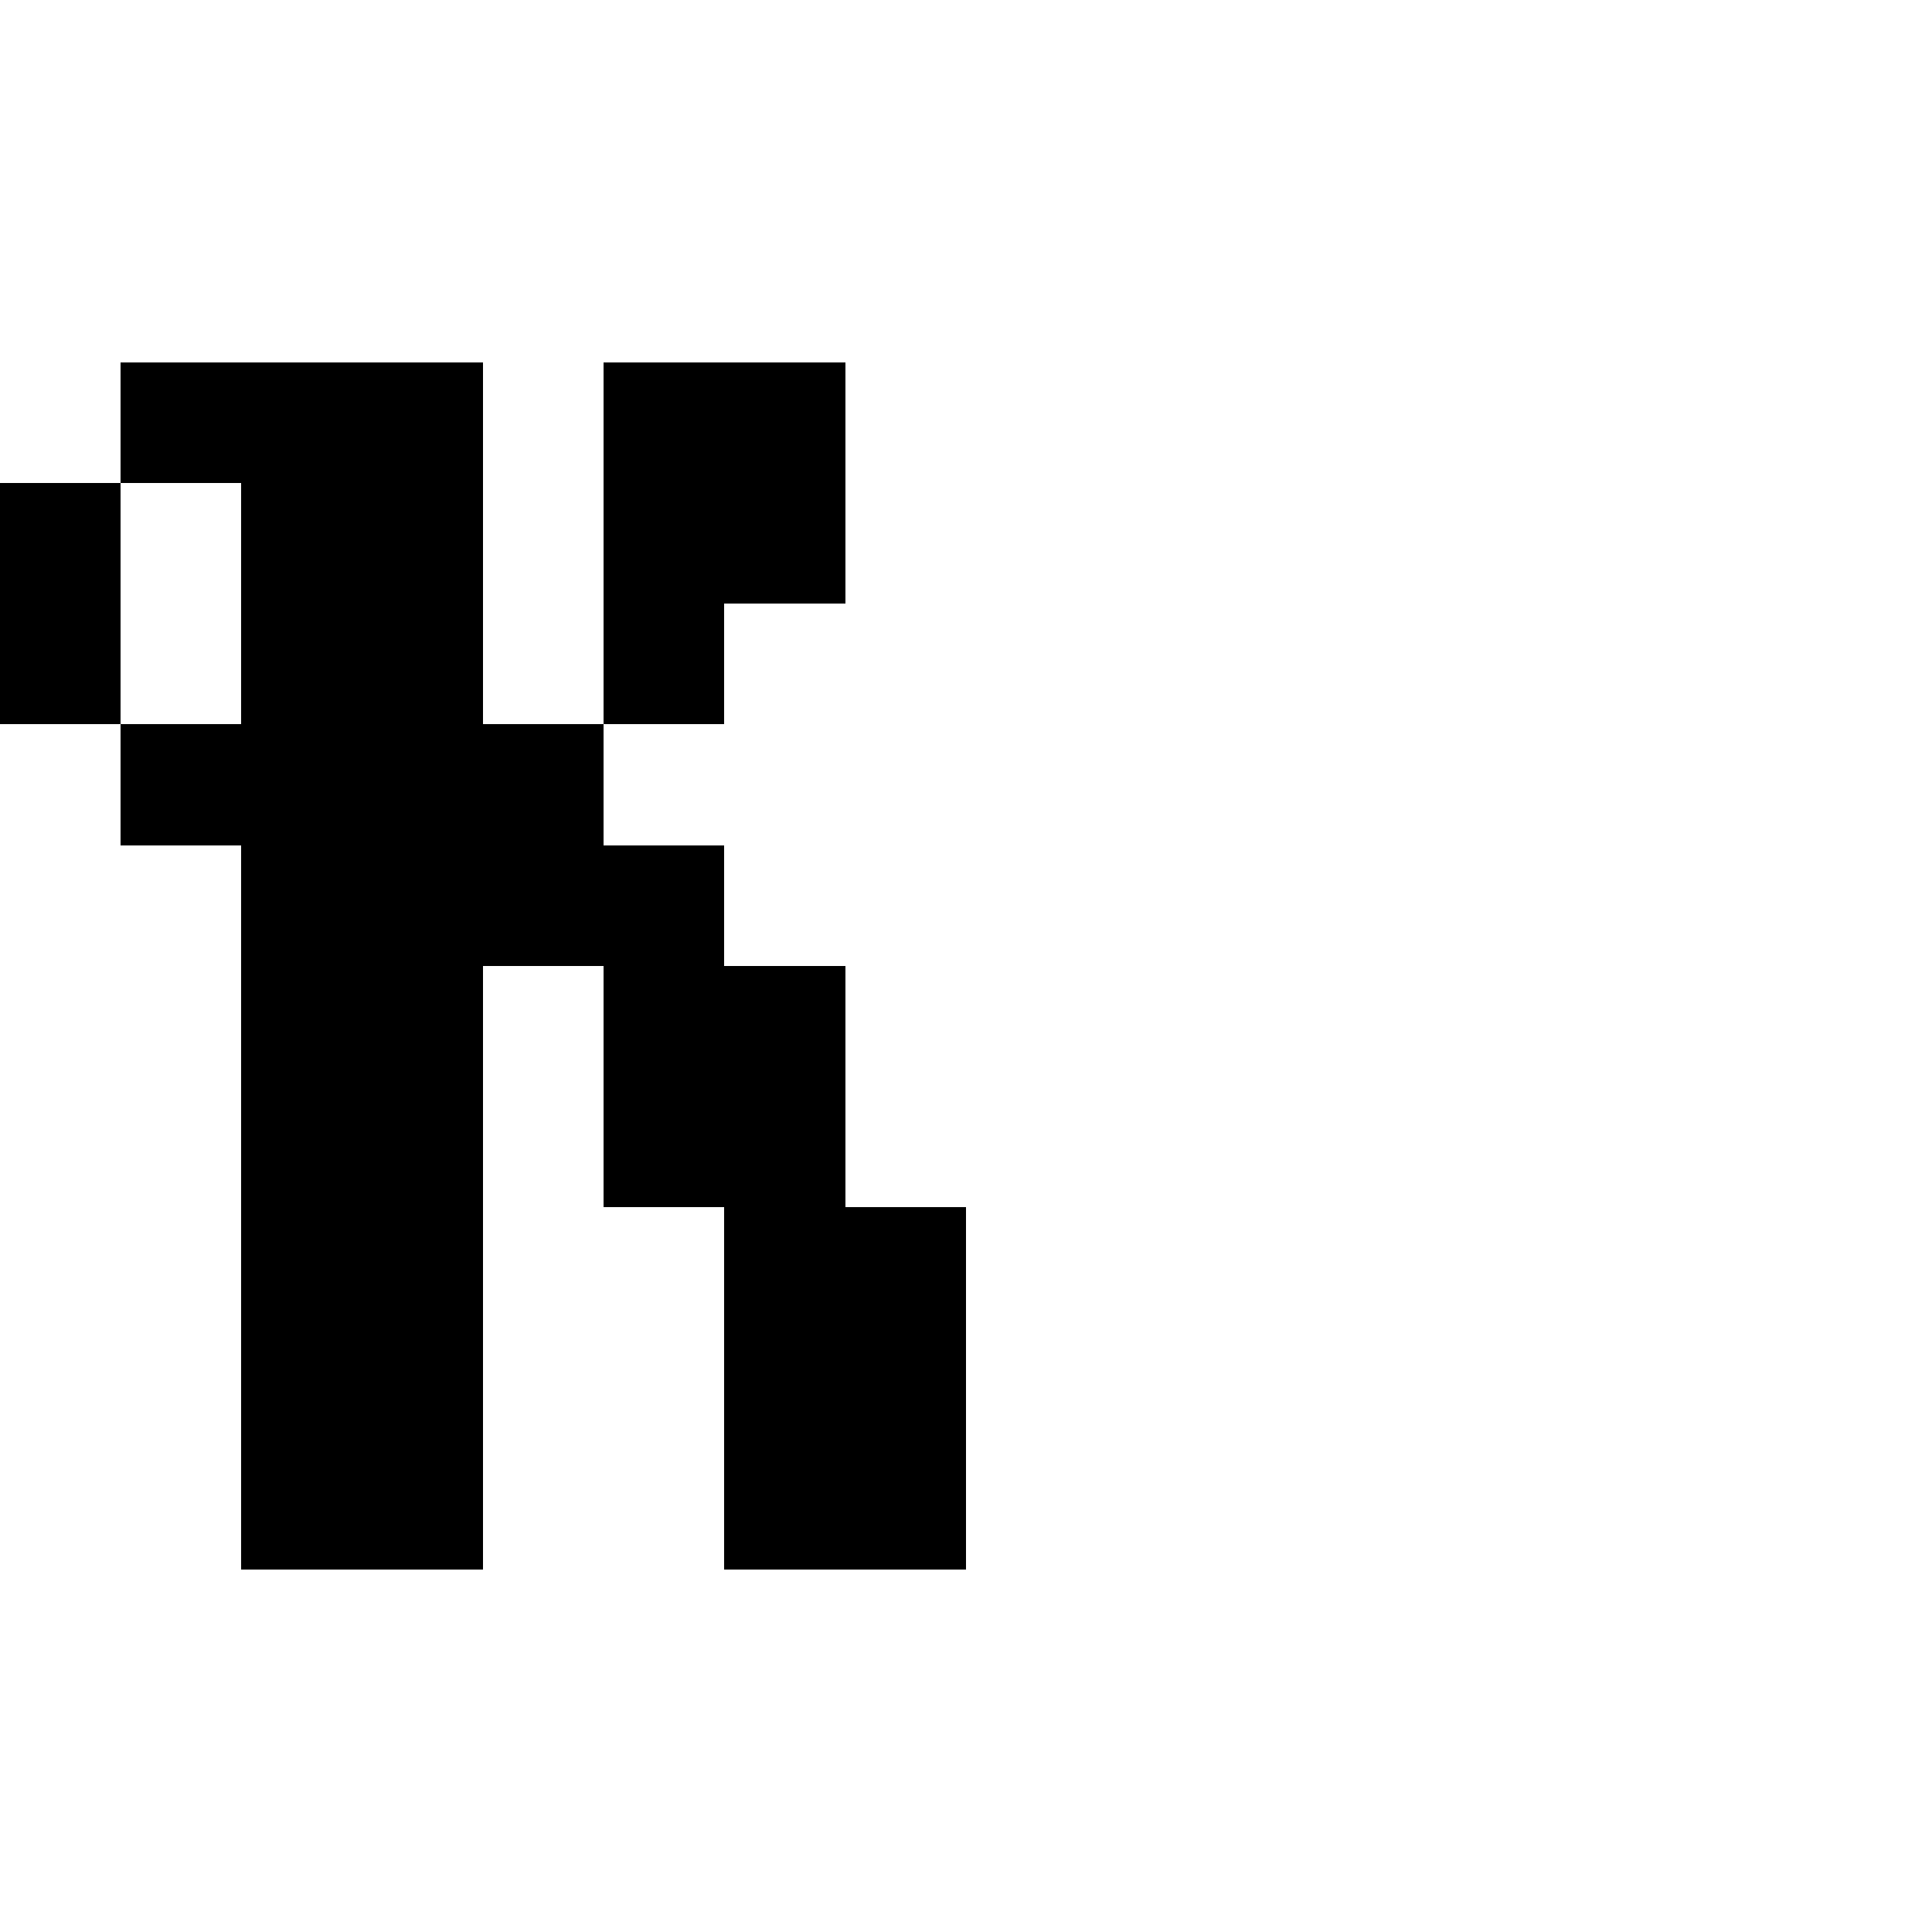 <?xml version="1.0" encoding="UTF-8" standalone="no"?>
<svg
   version="1.1"
   width="16"
   height="16"
   shape-rendering="crispEdges"
   id="svg86"
   sodipodi:docname="KK.svg"
   xmlns:inkscape="http://www.inkscape.org/namespaces/inkscape"
   xmlns:sodipodi="http://sodipodi.sourceforge.net/DTD/sodipodi-0.dtd"
   xmlns="http://www.w3.org/2000/svg"
   xmlns:svg="http://www.w3.org/2000/svg">
  <defs
     id="defs90" />
  <sodipodi:namedview
     id="namedview88"
     pagecolor="#ffffff"
     bordercolor="#000000"
     borderopacity="0.25"
     inkscape:showpageshadow="2"
     inkscape:pageopacity="0.0"
     inkscape:pagecheckerboard="0"
     inkscape:deskcolor="#d1d1d1" />
  <path
     id="rect2"
     d="M 1 3 L 1 4 L 2 4 L 2 5 L 2 6 L 1 6 L 1 7 L 2 7 L 2 8 L 2 9 L 2 10 L 2 11 L 2 12 L 2 13 L 3 13 L 4 13 L 4 12 L 4 11 L 4 10 L 4 9 L 4 8 L 5 8 L 5 9 L 5 10 L 6 10 L 6 11 L 6 12 L 6 13 L 7 13 L 8 13 L 8 12 L 8 11 L 8 10 L 7 10 L 7 9 L 7 8 L 6 8 L 6 7 L 5 7 L 5 6 L 4 6 L 4 5 L 4 4 L 4 3 L 3 3 L 2 3 L 1 3 z M 5 6 L 6 6 L 6 5 L 7 5 L 7 4 L 7 3 L 6 3 L 5 3 L 5 4 L 5 5 L 5 6 z M 1 6 L 1 5 L 1 4 L 0 4 L 0 5 L 0 6 L 1 6 z " />
</svg>
